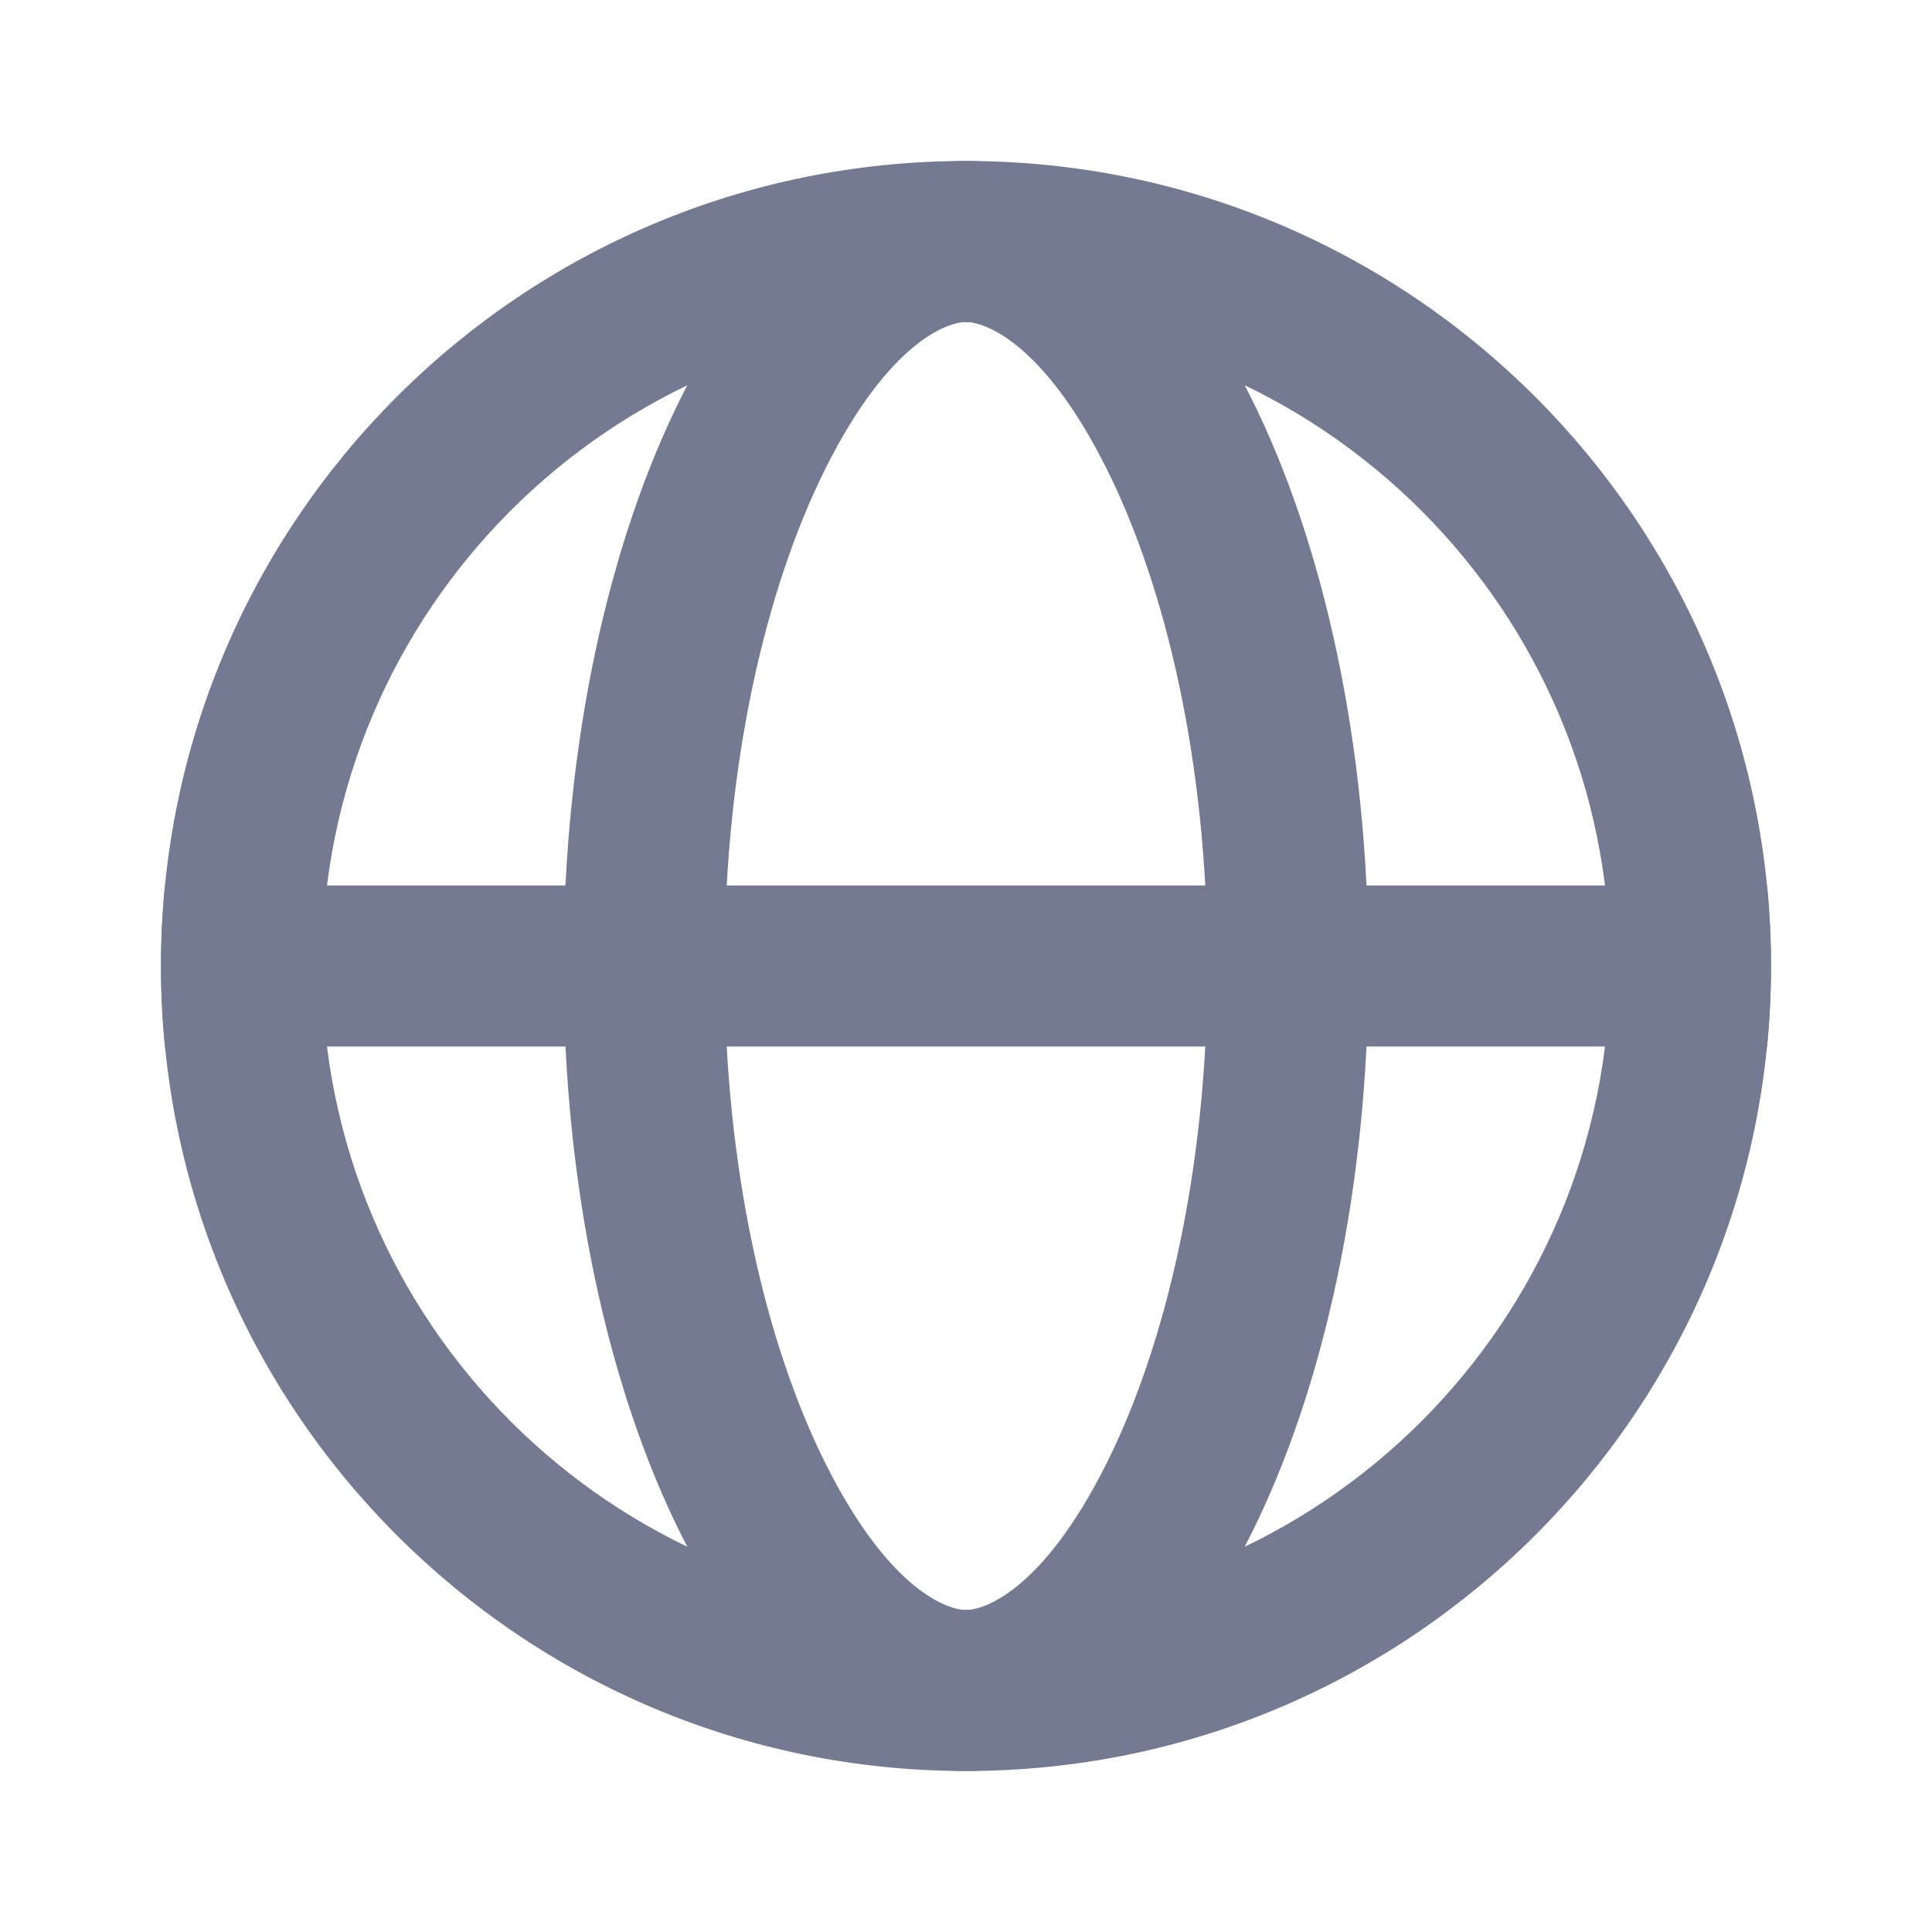 <svg width="24" height="24" viewBox="0 0 24 24" fill="none" xmlns="http://www.w3.org/2000/svg">
<g id="icons/Globe/Line">
<path id="Shape" fill-rule="evenodd" clip-rule="evenodd" d="M12 20C16.418 20 20 16.418 20 12C20 7.582 16.418 4 12 4C7.582 4 4 7.582 4 12C4 16.418 7.582 20 12 20ZM12 22C17.523 22 22 17.523 22 12C22 6.477 17.523 2 12 2C6.477 2 2 6.477 2 12C2 17.523 6.477 22 12 22Z" fill="#737A91"/>
<path id="Shape_2" fill-rule="evenodd" clip-rule="evenodd" d="M13.747 18.177C14.485 16.699 15 14.518 15 12C15 9.482 14.485 7.301 13.747 5.823C12.948 4.226 12.215 4 12 4C11.785 4 11.052 4.226 10.253 5.823C9.515 7.301 9 9.482 9 12C9 14.518 9.515 16.699 10.253 18.177C11.052 19.774 11.785 20 12 20C12.215 20 12.948 19.774 13.747 18.177ZM12 22C14.761 22 17 17.523 17 12C17 6.477 14.761 2 12 2C9.239 2 7 6.477 7 12C7 17.523 9.239 22 12 22Z" fill="#737A91"/>
<path id="Shape_3" fill-rule="evenodd" clip-rule="evenodd" d="M21.951 13C21.983 12.671 22 12.338 22 12C22 11.662 21.983 11.329 21.951 11H2.049C2.017 11.329 2 11.662 2 12C2 12.338 2.017 12.671 2.049 13H21.951Z" fill="#737A91"/>
</g>
</svg>
